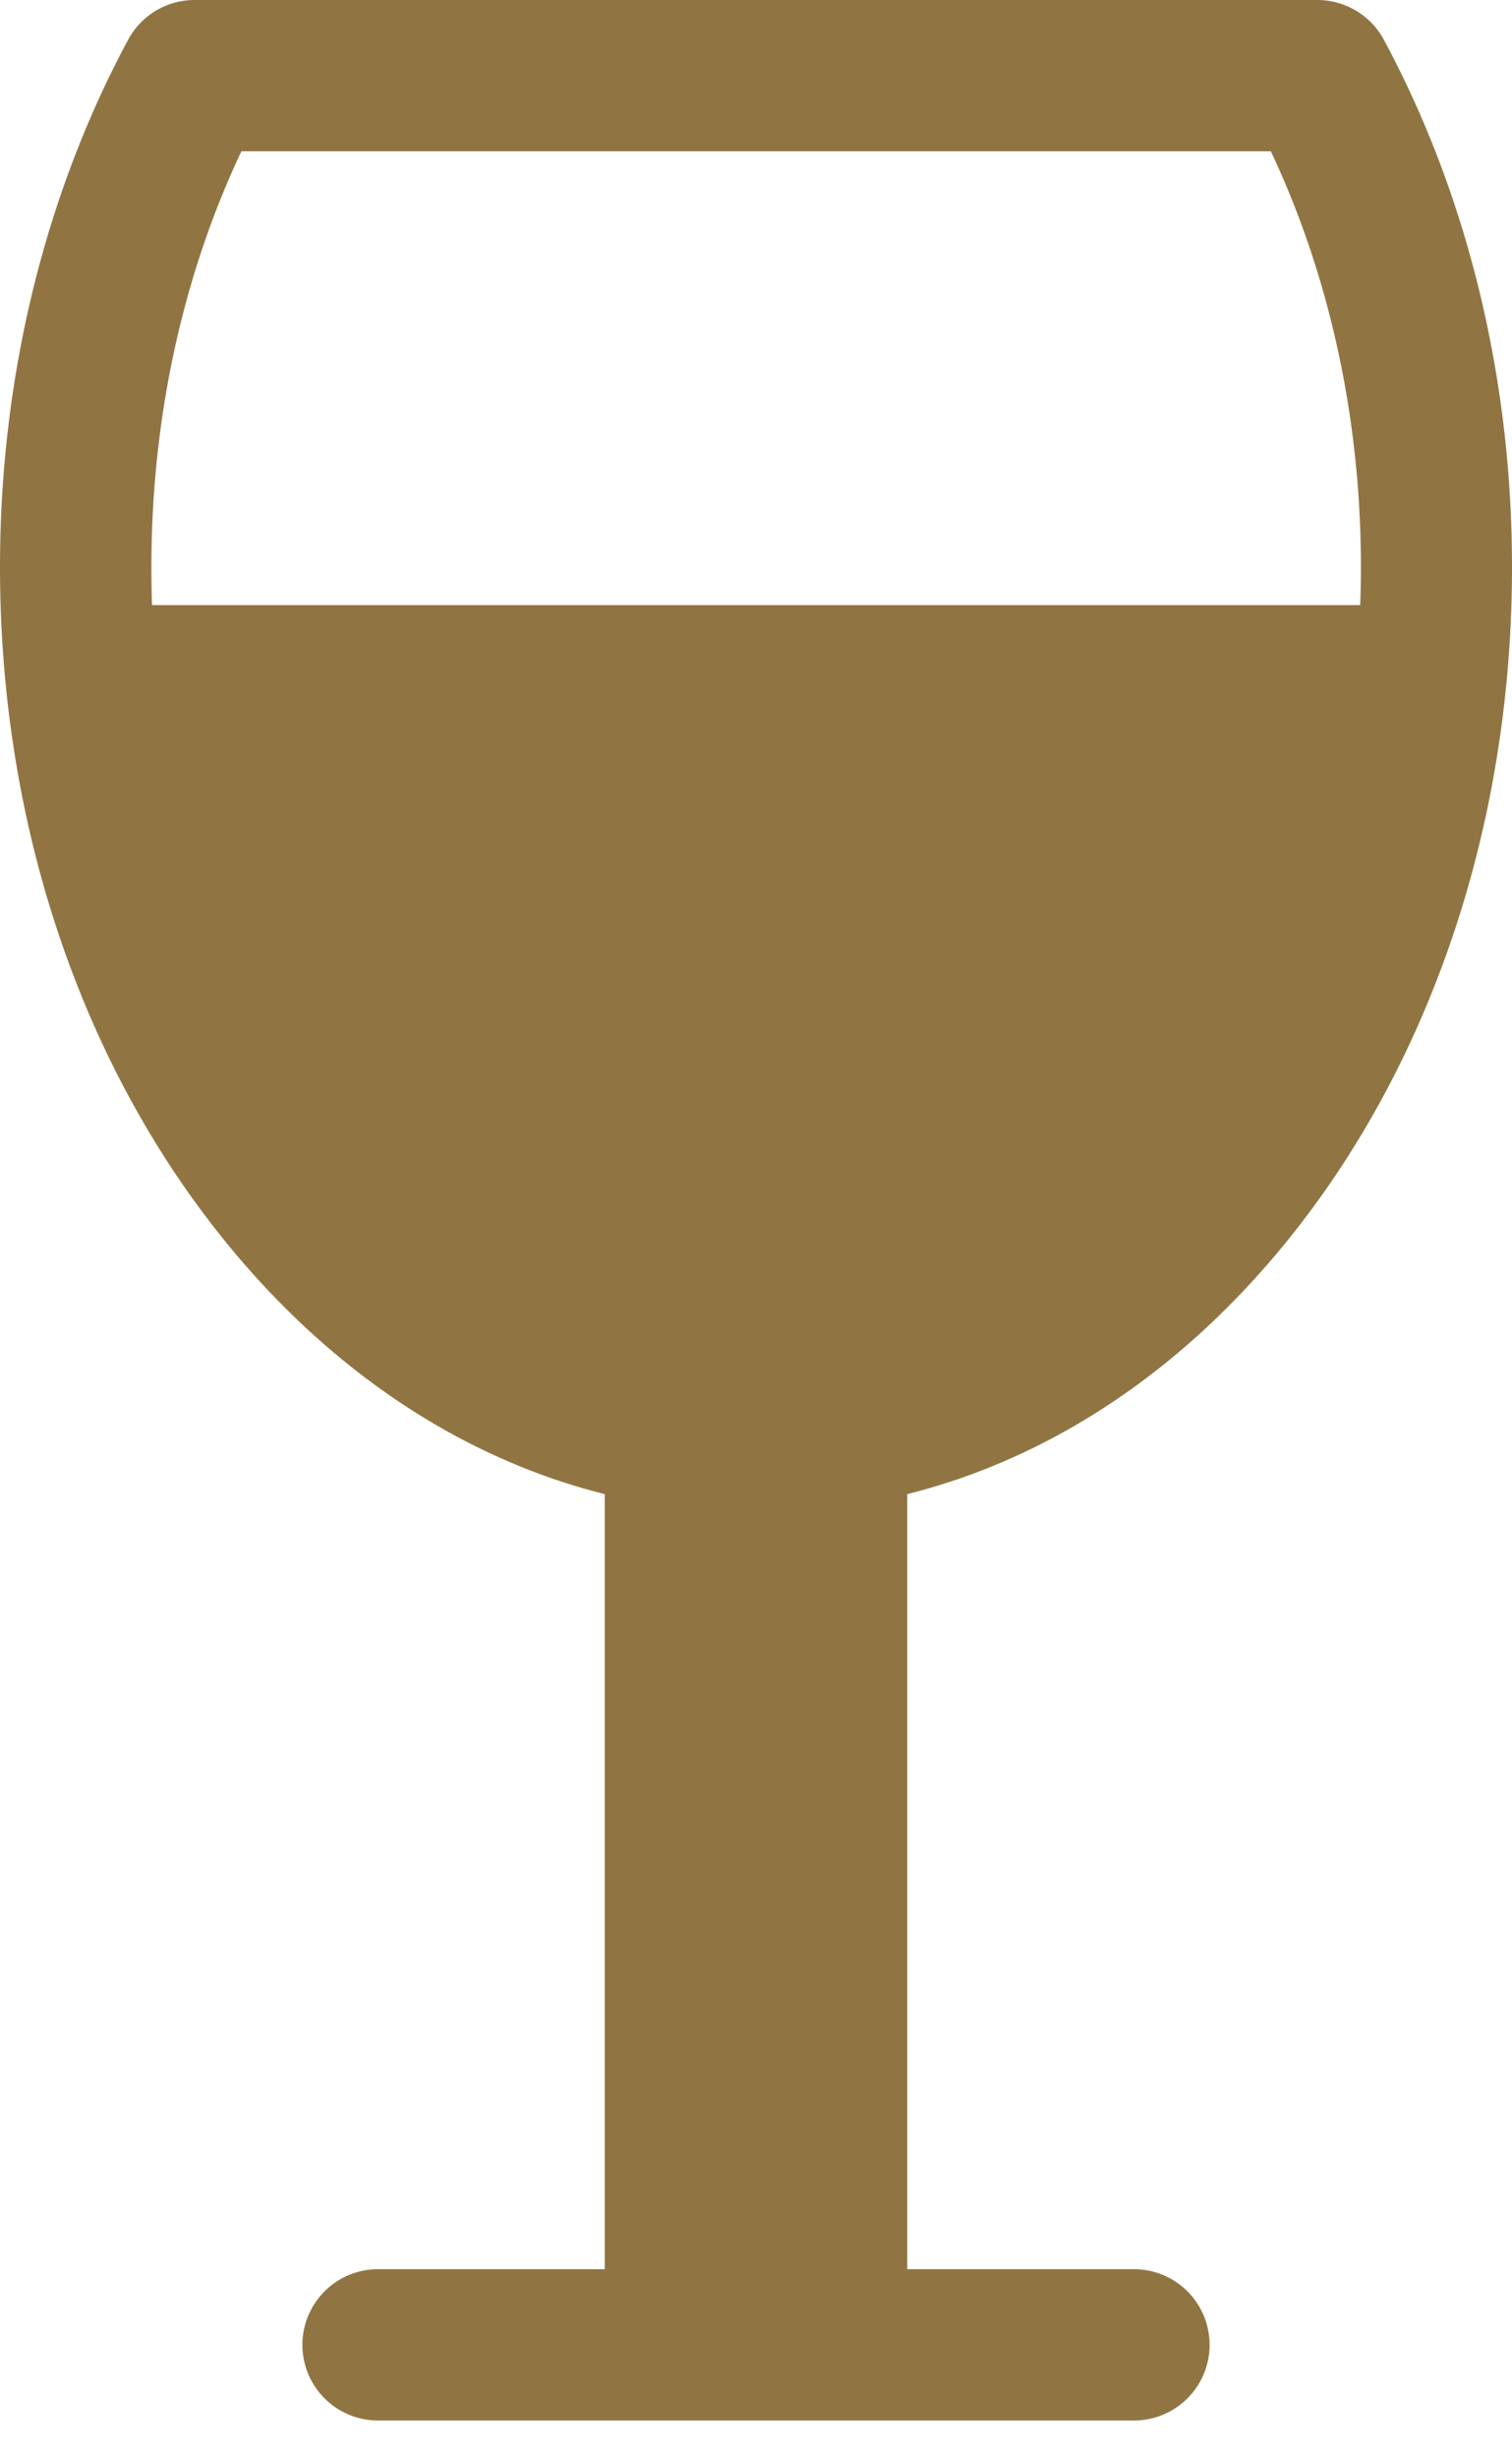 <svg xmlns="http://www.w3.org/2000/svg" width="24" height="39" viewBox="0 0 24 39"><g><g><path fill="#907543" d="M20.172 2.4c.936 1.984 1.43 4.25 1.43 6.6 0 .202-.004.4-.012.6H2.413c-.007-.2-.01-.398-.01-.6 0-2.35.491-4.616 1.429-6.6zM21.967.632A1.201 1.201 0 0 0 20.91 0H3.09c-.442 0-.848.242-1.057.632C.703 3.108 0 6.002 0 9c0 3.953 1.214 7.681 3.419 10.498 1.704 2.176 3.843 3.62 6.181 4.206V36H6a1.2 1.2 0 0 0 0 2.4h12a1.2 1.2 0 0 0 0-2.4h-3.6V23.704c2.339-.586 4.478-2.03 6.181-4.206C22.786 16.68 24 12.953 24 9c0-2.999-.703-5.892-2.033-8.368z"/></g></g></svg>